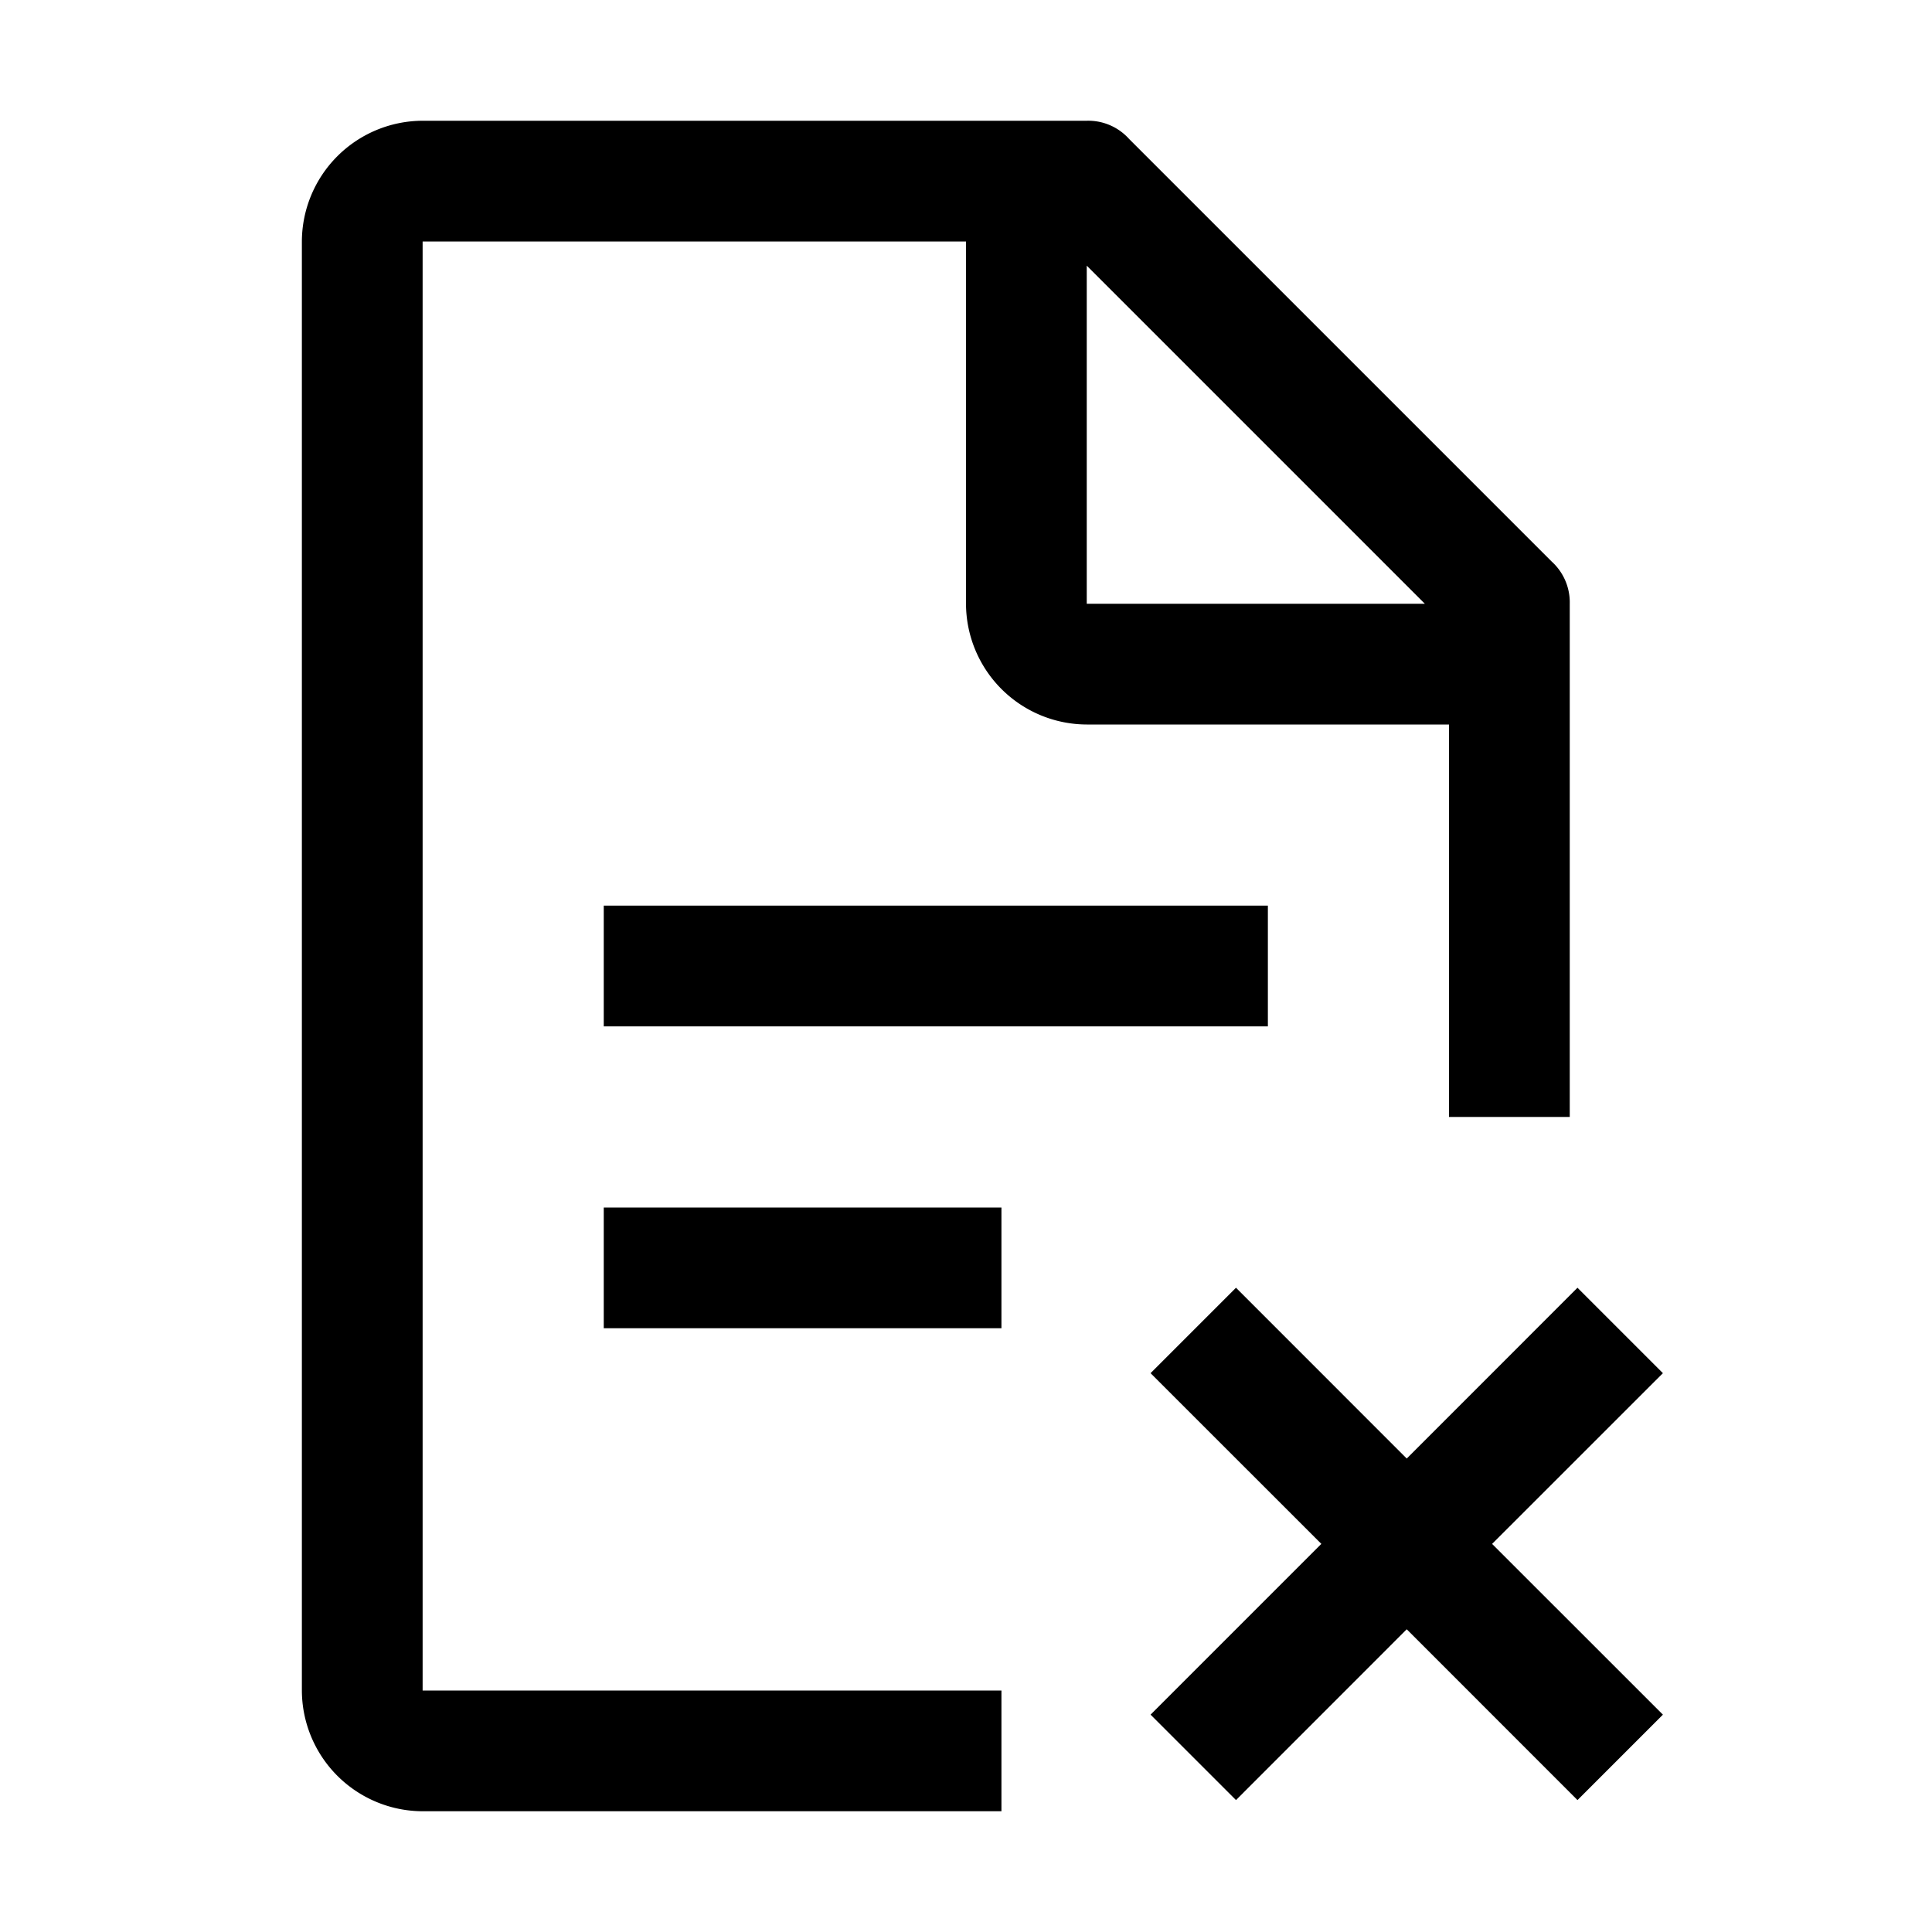 <svg xmlns="http://www.w3.org/2000/svg" width="32" height="32" viewBox="0 0 32 32">
  <path fill-rule="evenodd" d="M16.587 28H7V4h9v6a2.006 2.006 0 0 0 2 2h6v6.5h2V10a.912.912 0 0 0-.3-.7l-7-7A.908.908 0 0 0 18 2H7a2.006 2.006 0 0 0-2 2v24a2.006 2.006 0 0 0 2 2h9.587v-2ZM18 4.4l5.6 5.6H18V4.4ZM10 17h11v-2H10v2Zm0 5h6.587v-2H10v2Z" clip-rule="evenodd"/>
  <path d="M21.886 25.571 19.057 28.4l1.415 1.415 2.828-2.829 2.828 2.829 1.415-1.415-2.829-2.828 2.829-2.828-1.415-1.415-2.828 2.829-2.828-2.829-1.415 1.415 2.829 2.828Z"/>
</svg>
